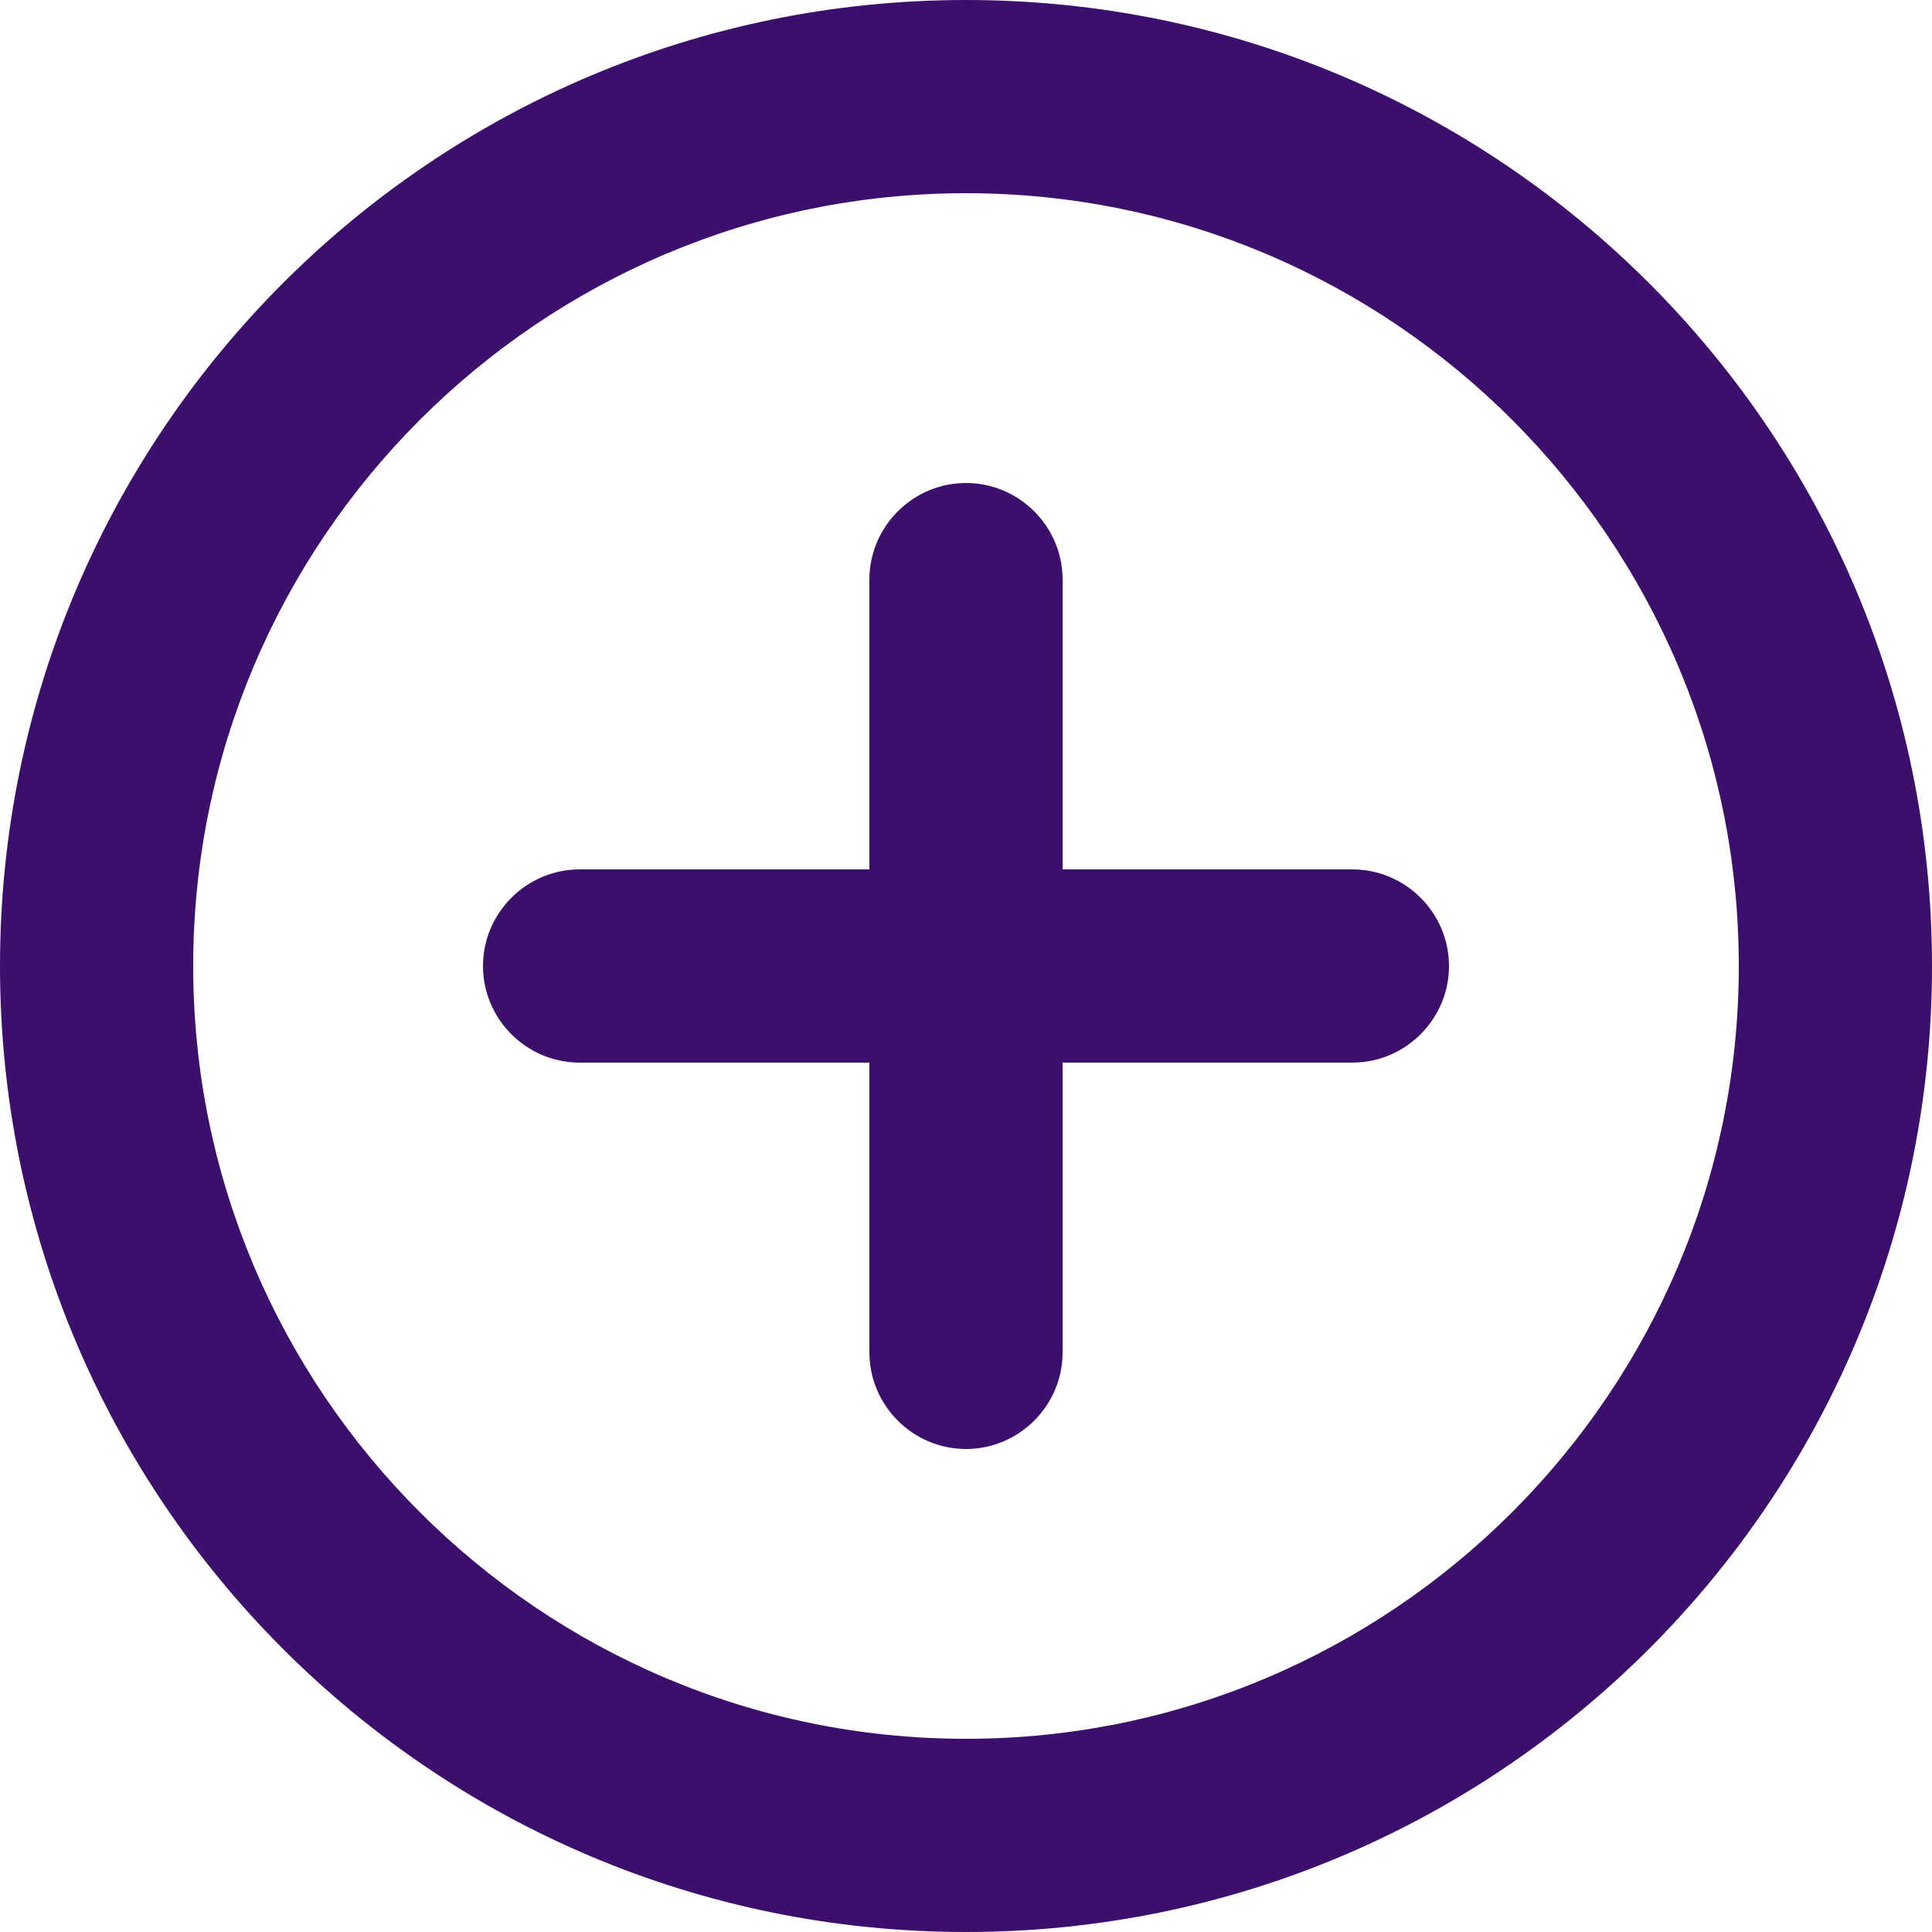 <svg width="30" height="30" viewBox="0 0 30 30" fill="none" xmlns="http://www.w3.org/2000/svg">
<path d="M15 7.5C14.175 7.5 13.5 8.175 13.5 9V13.5H9C8.175 13.5 7.5 14.175 7.5 15C7.5 15.825 8.175 16.5 9 16.5H13.5V21C13.5 21.825 14.175 22.5 15 22.5C15.825 22.5 16.5 21.825 16.5 21V16.5H21C21.825 16.5 22.5 15.825 22.5 15C22.5 14.175 21.825 13.5 21 13.5H16.5V9C16.5 8.175 15.825 7.5 15 7.5ZM15 0C6.72 0 0 6.72 0 15C0 23.28 6.72 30 15 30C23.28 30 30 23.28 30 15C30 6.72 23.28 0 15 0ZM15 27C8.385 27 3 21.615 3 15C3 8.385 8.385 3 15 3C21.615 3 27 8.385 27 15C27 21.615 21.615 27 15 27Z" fill="#3c0f6d"/>
</svg>
